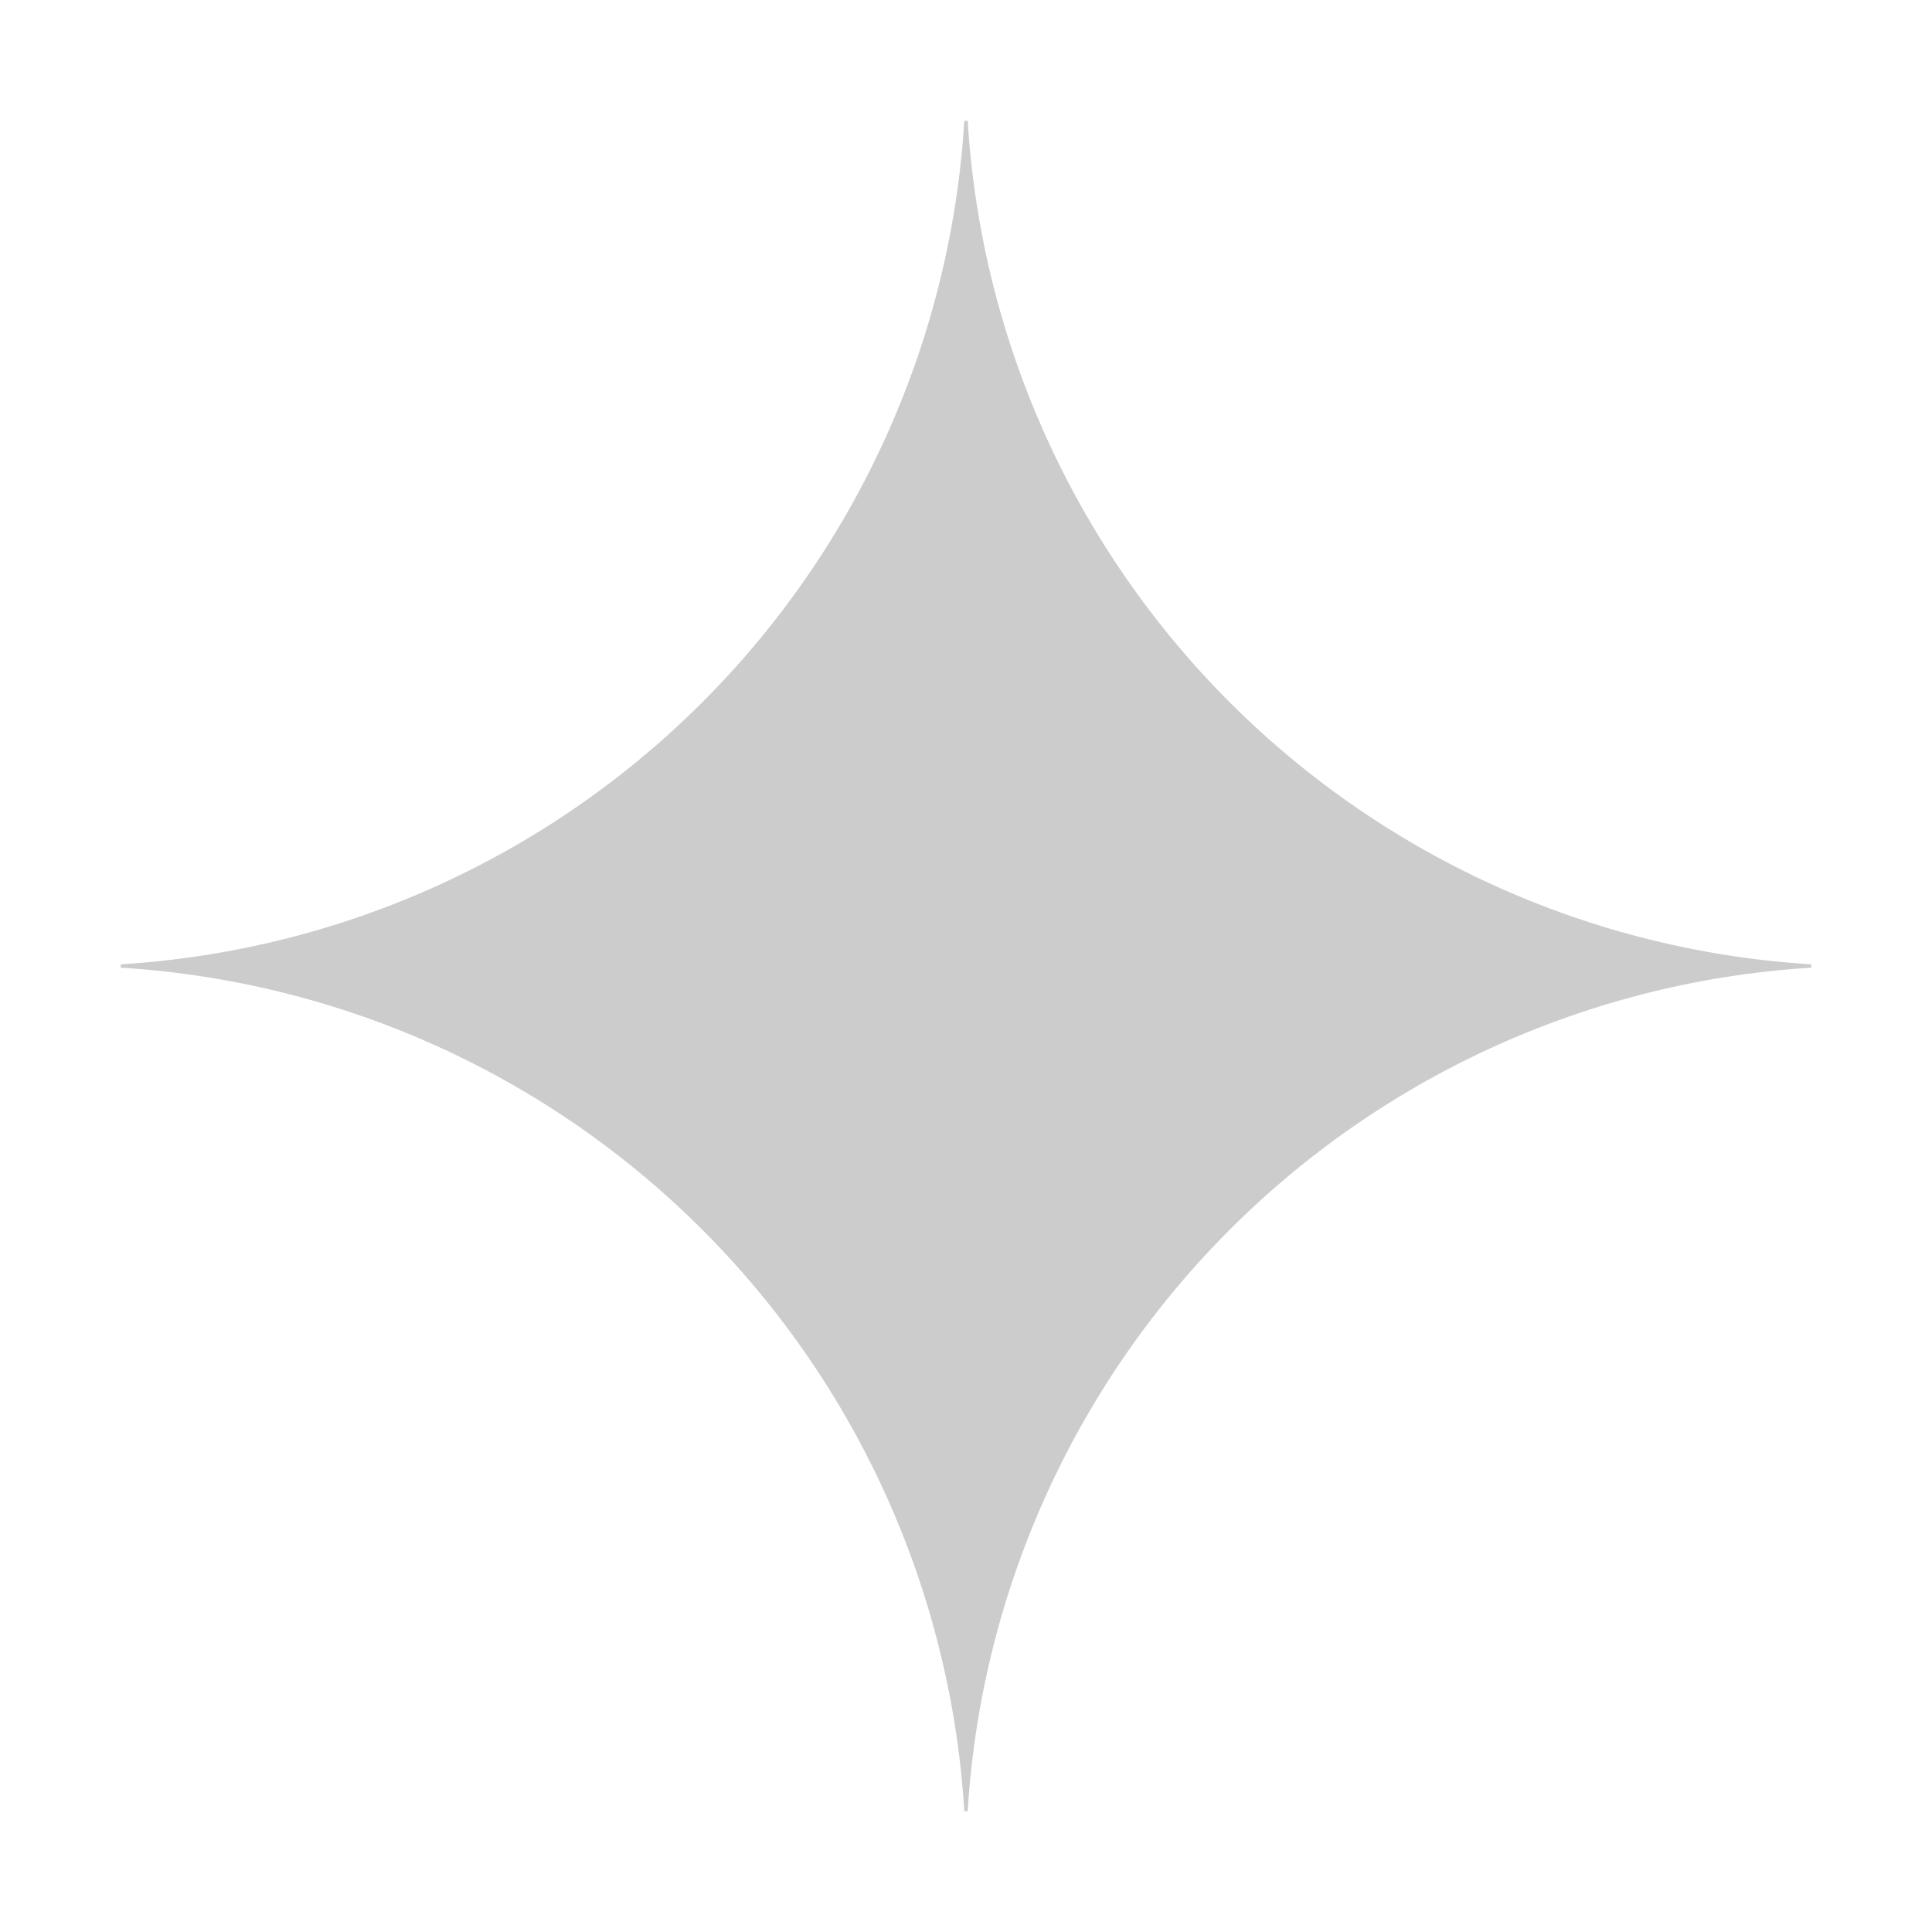 <svg xmlns="http://www.w3.org/2000/svg" viewBox="0 0 16 16" shape-rendering="geometricPrecision"><path fill="#cccccc" d="M15 8.014A7.457 7.457 0 0 0 8.014 15h-.028A7.456 7.456 0 0 0 1 8.014v-.028A7.456 7.456 0 0 0 7.986 1h.028A7.457 7.457 0 0 0 15 7.986z"/></svg>